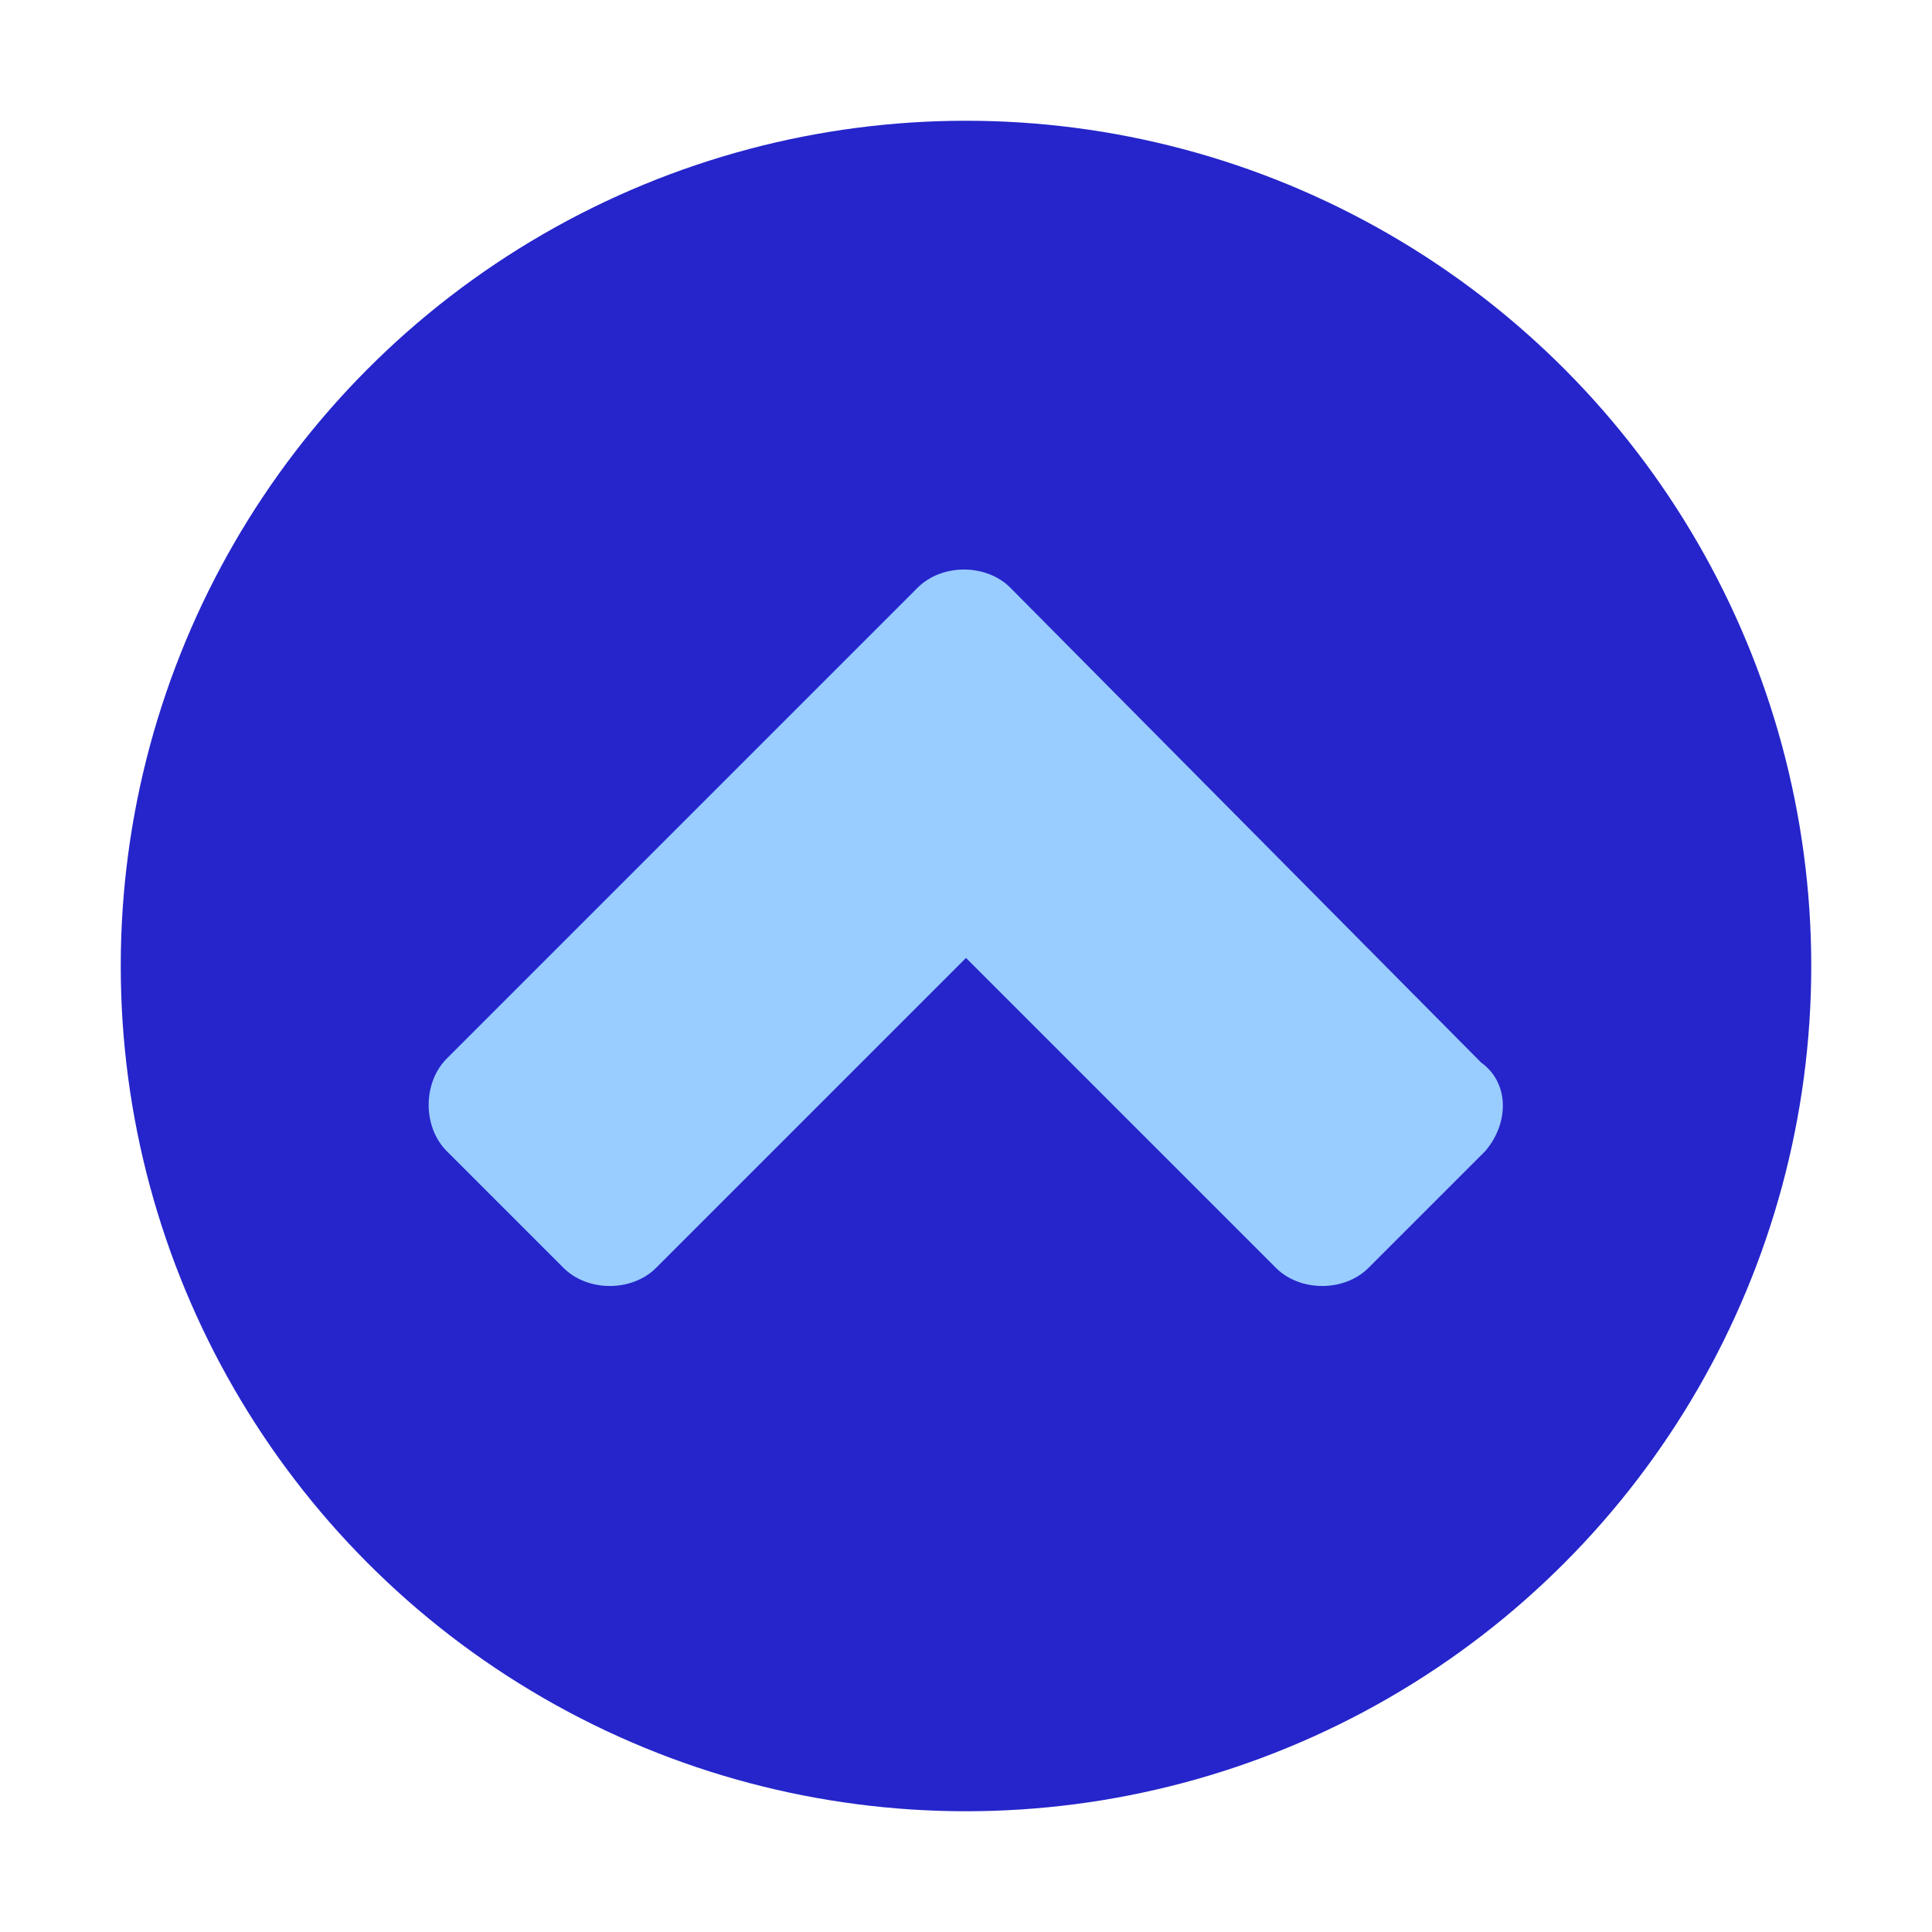<?xml version="1.0" encoding="utf-8"?>
<!-- Generator: Adobe Illustrator 23.0.1, SVG Export Plug-In . SVG Version: 6.00 Build 0)  -->
<svg version="1.1" id="Layer_1" xmlns="http://www.w3.org/2000/svg" xmlns:xlink="http://www.w3.org/1999/xlink" x="0px" y="0px"
	 viewBox="0 0 48 48" style="enable-background:new 0 0 48 48;" xml:space="preserve">
<style type="text/css">
	.st0{fill:#2525CB;}
	.st1{fill:#99CCFF;}
</style>
<title>arrow, pointer, right, direction, forward</title>
<circle class="st0" cx="24" cy="24" r="21"/>
<path class="st1" d="M36.9,28.6L34,31.5c-0.6,0.6-1.7,0.6-2.3,0L24,23.8l-7.7,7.7c-0.6,0.6-1.7,0.6-2.3,0l-2.9-2.9
	c-0.6-0.6-0.6-1.7,0-2.3l11.7-11.7c0.6-0.6,1.7-0.6,2.3,0l11.7,11.8C37.5,26.9,37.5,27.9,36.9,28.6z"/>
</svg>
